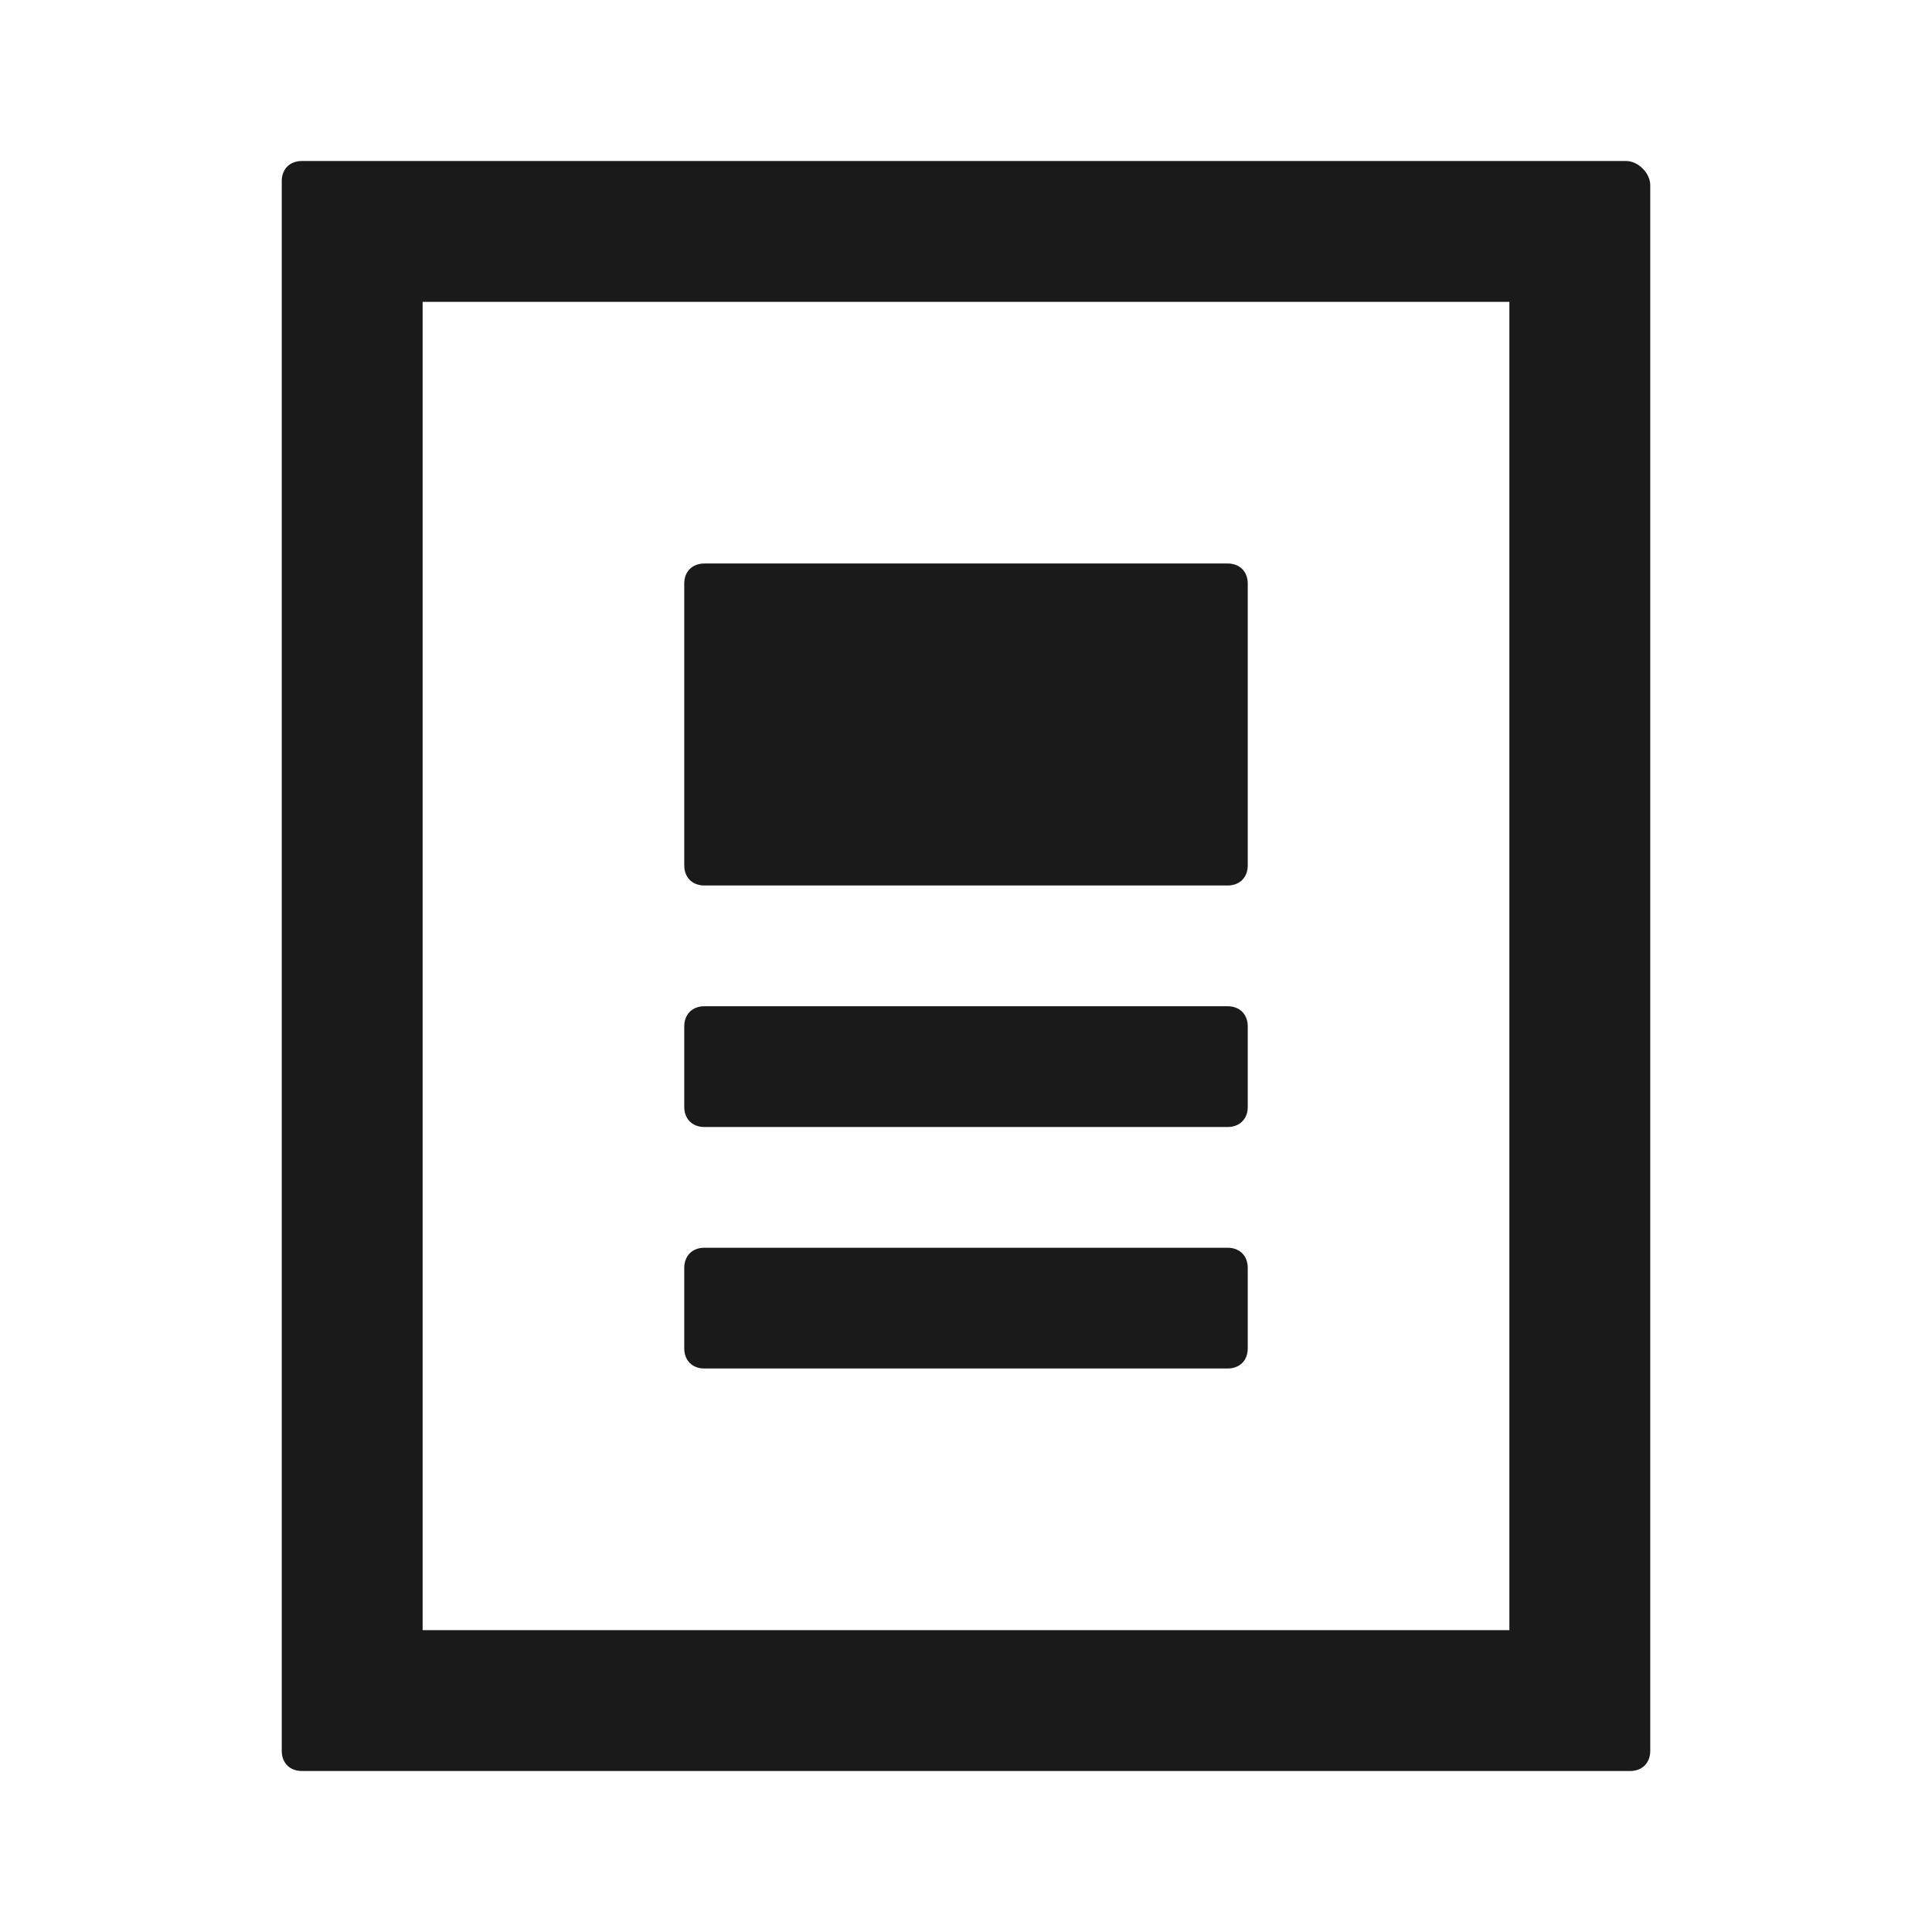 <svg width="24" height="24" fill="none" xmlns="http://www.w3.org/2000/svg"><path d="M15.25 11h-6.5c-.15 0-.25-.1-.25-.25v-3.5c0-.15.1-.25.25-.25h6.5c.15 0 .25.1.25.25v3.5c0 .15-.1.25-.25.25Zm0 3h-6.5c-.15 0-.25-.1-.25-.25v-1c0-.15.1-.25.25-.25h6.5c.15 0 .25.1.25.25v1c0 .15-.1.25-.25.25Zm0 3h-6.5c-.15 0-.25-.1-.25-.25v-1c0-.15.1-.25.25-.25h6.5c.15 0 .25.1.25.25v1c0 .15-.1.25-.25.25Z" fill="#1A1A1A"/><path d="M18.75 20.25H5.25V3.75h13.5v16.5ZM20.2 2H3.75c-.15 0-.25.1-.25.25v19.5c0 .15.1.25.25.25h16.5c.15 0 .25-.1.25-.25V2.3c0-.15-.15-.3-.3-.3Z" fill="#1A1A1A"/></svg>